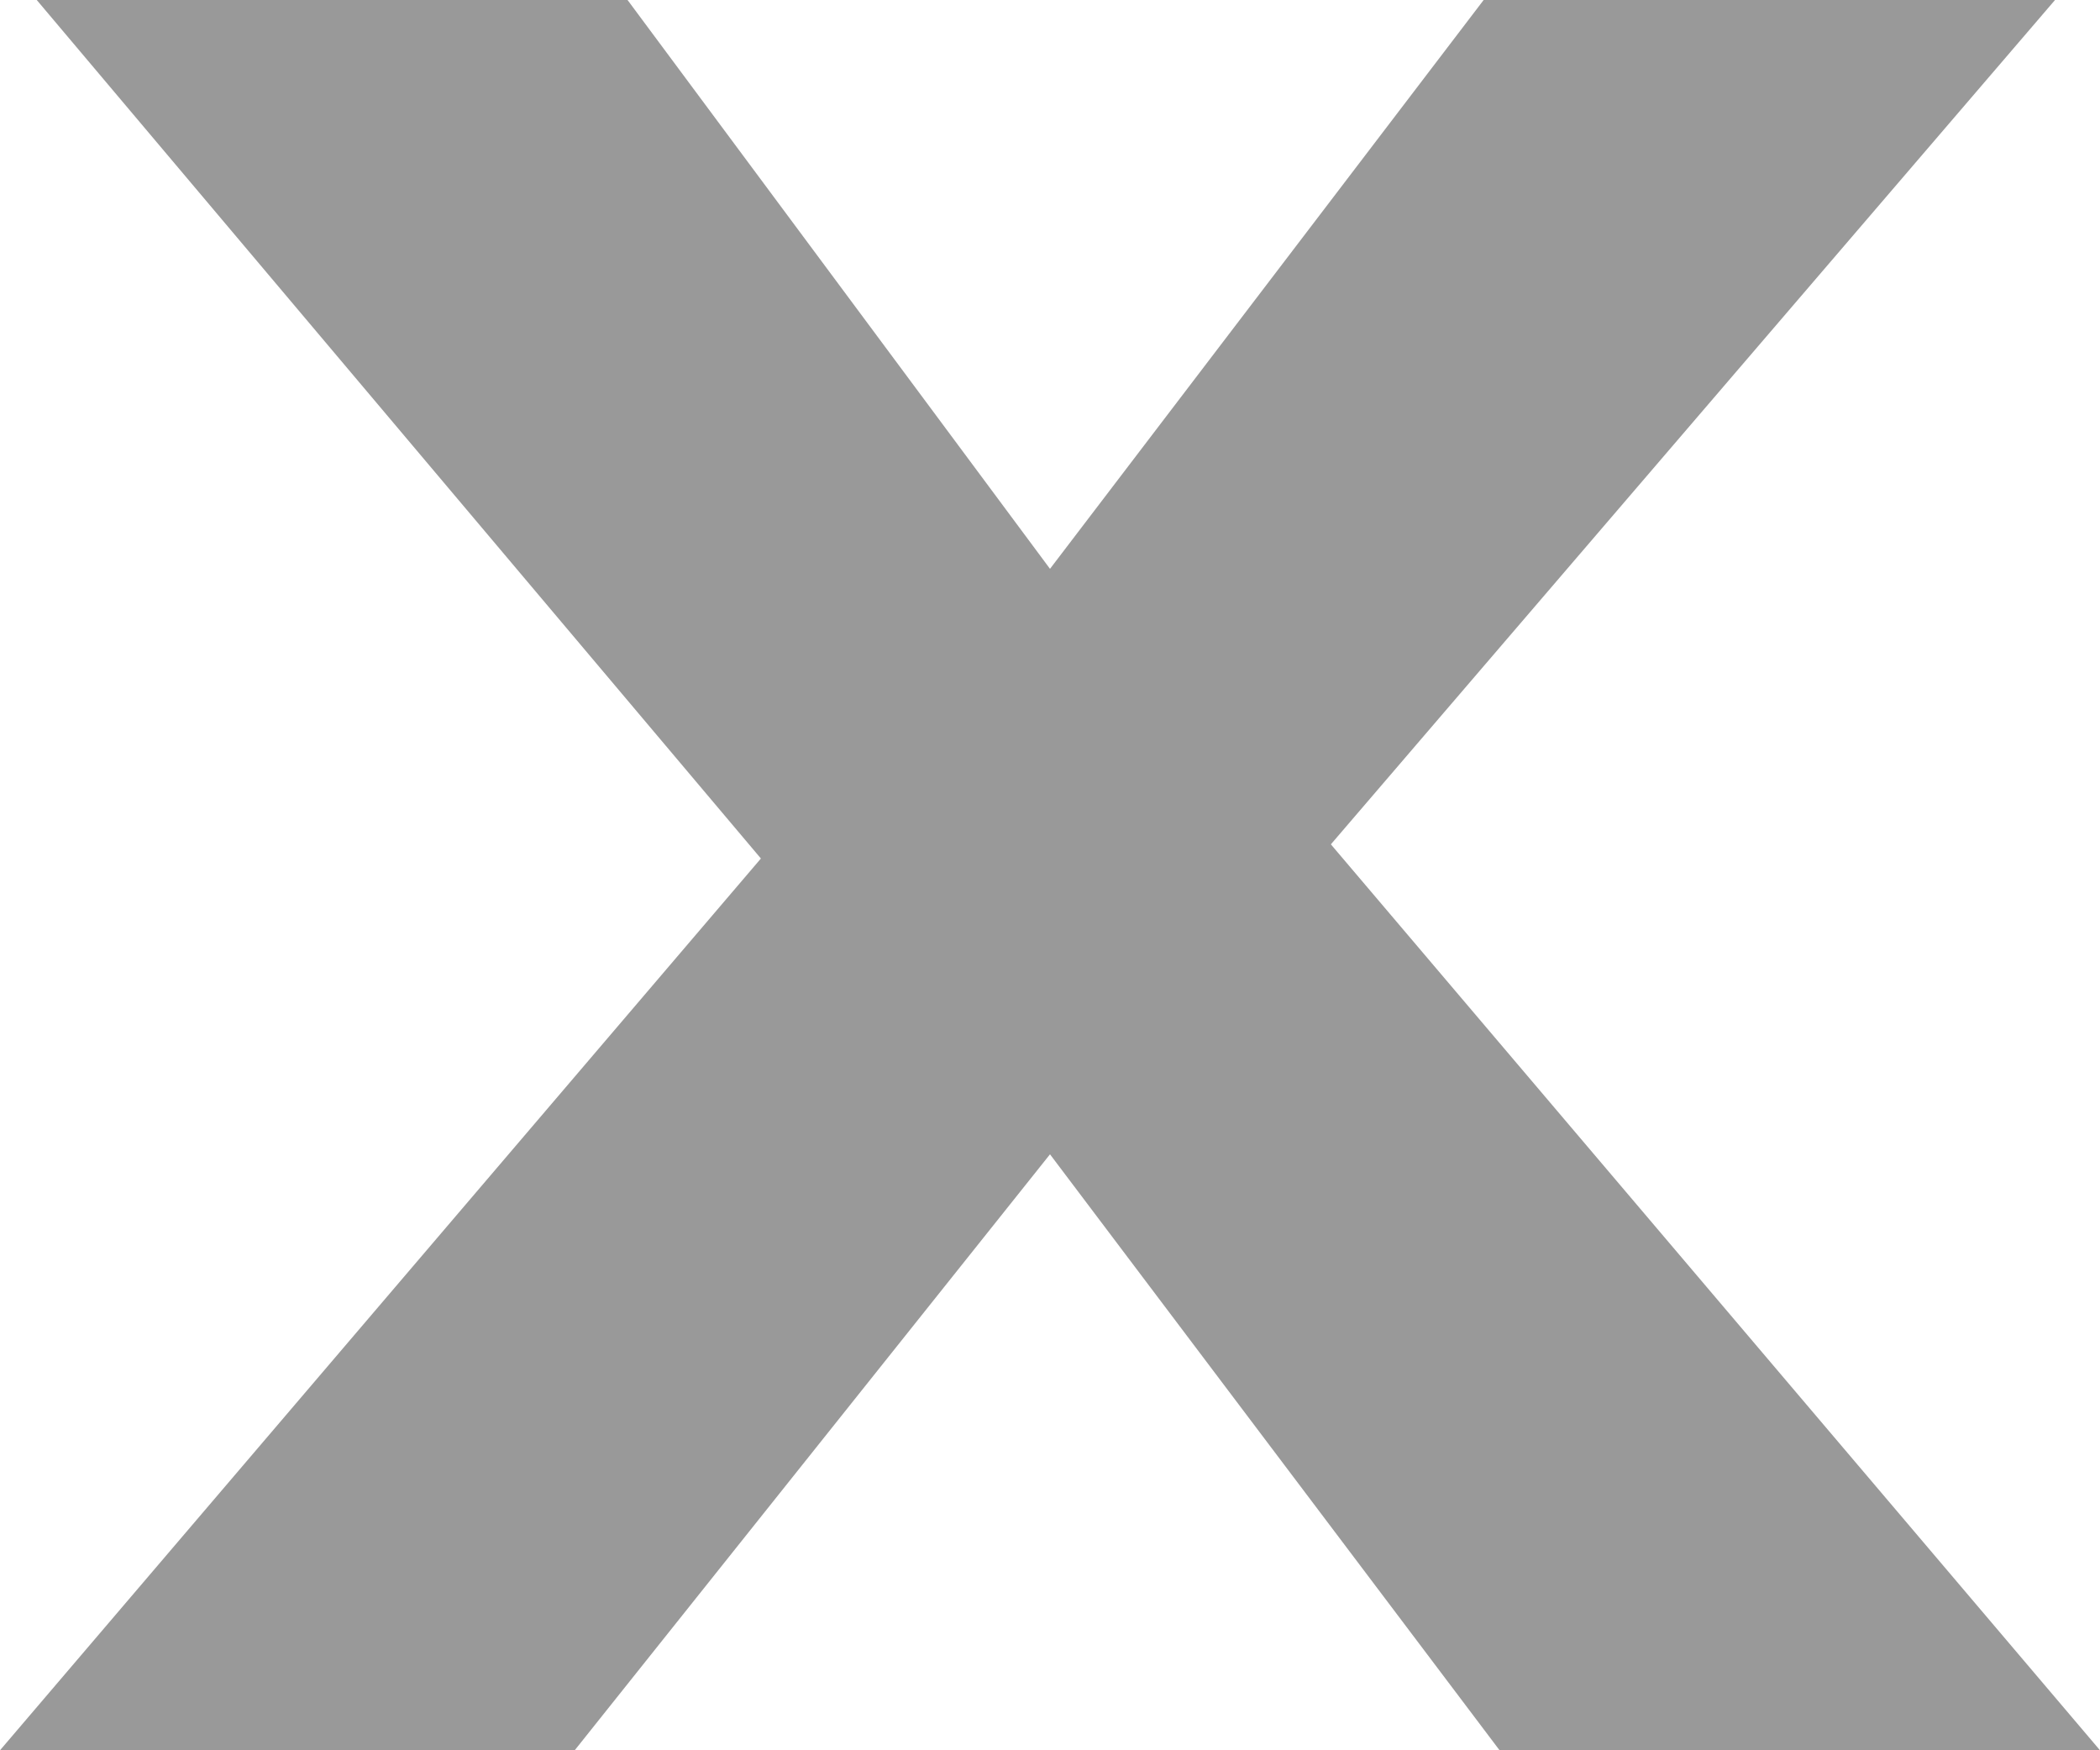 <svg xmlns="http://www.w3.org/2000/svg" width="12" height="10" viewBox="0 0 12 10">
    <defs>
        <style>
            .cls-1{fill:#999}
        </style>
    </defs>
    <path id="Path_48" d="M-1.794-1.516h-3.284L-.73-6.611l-4.138-4.905h3.376l2.414 3.25 2.478-3.25h3.265L2.527-6.692l4.395 5.176H3.491L.922-4.921z" class="cls-1" data-name="Path 48" transform="translate(5.078 11.516)"/>
</svg>

